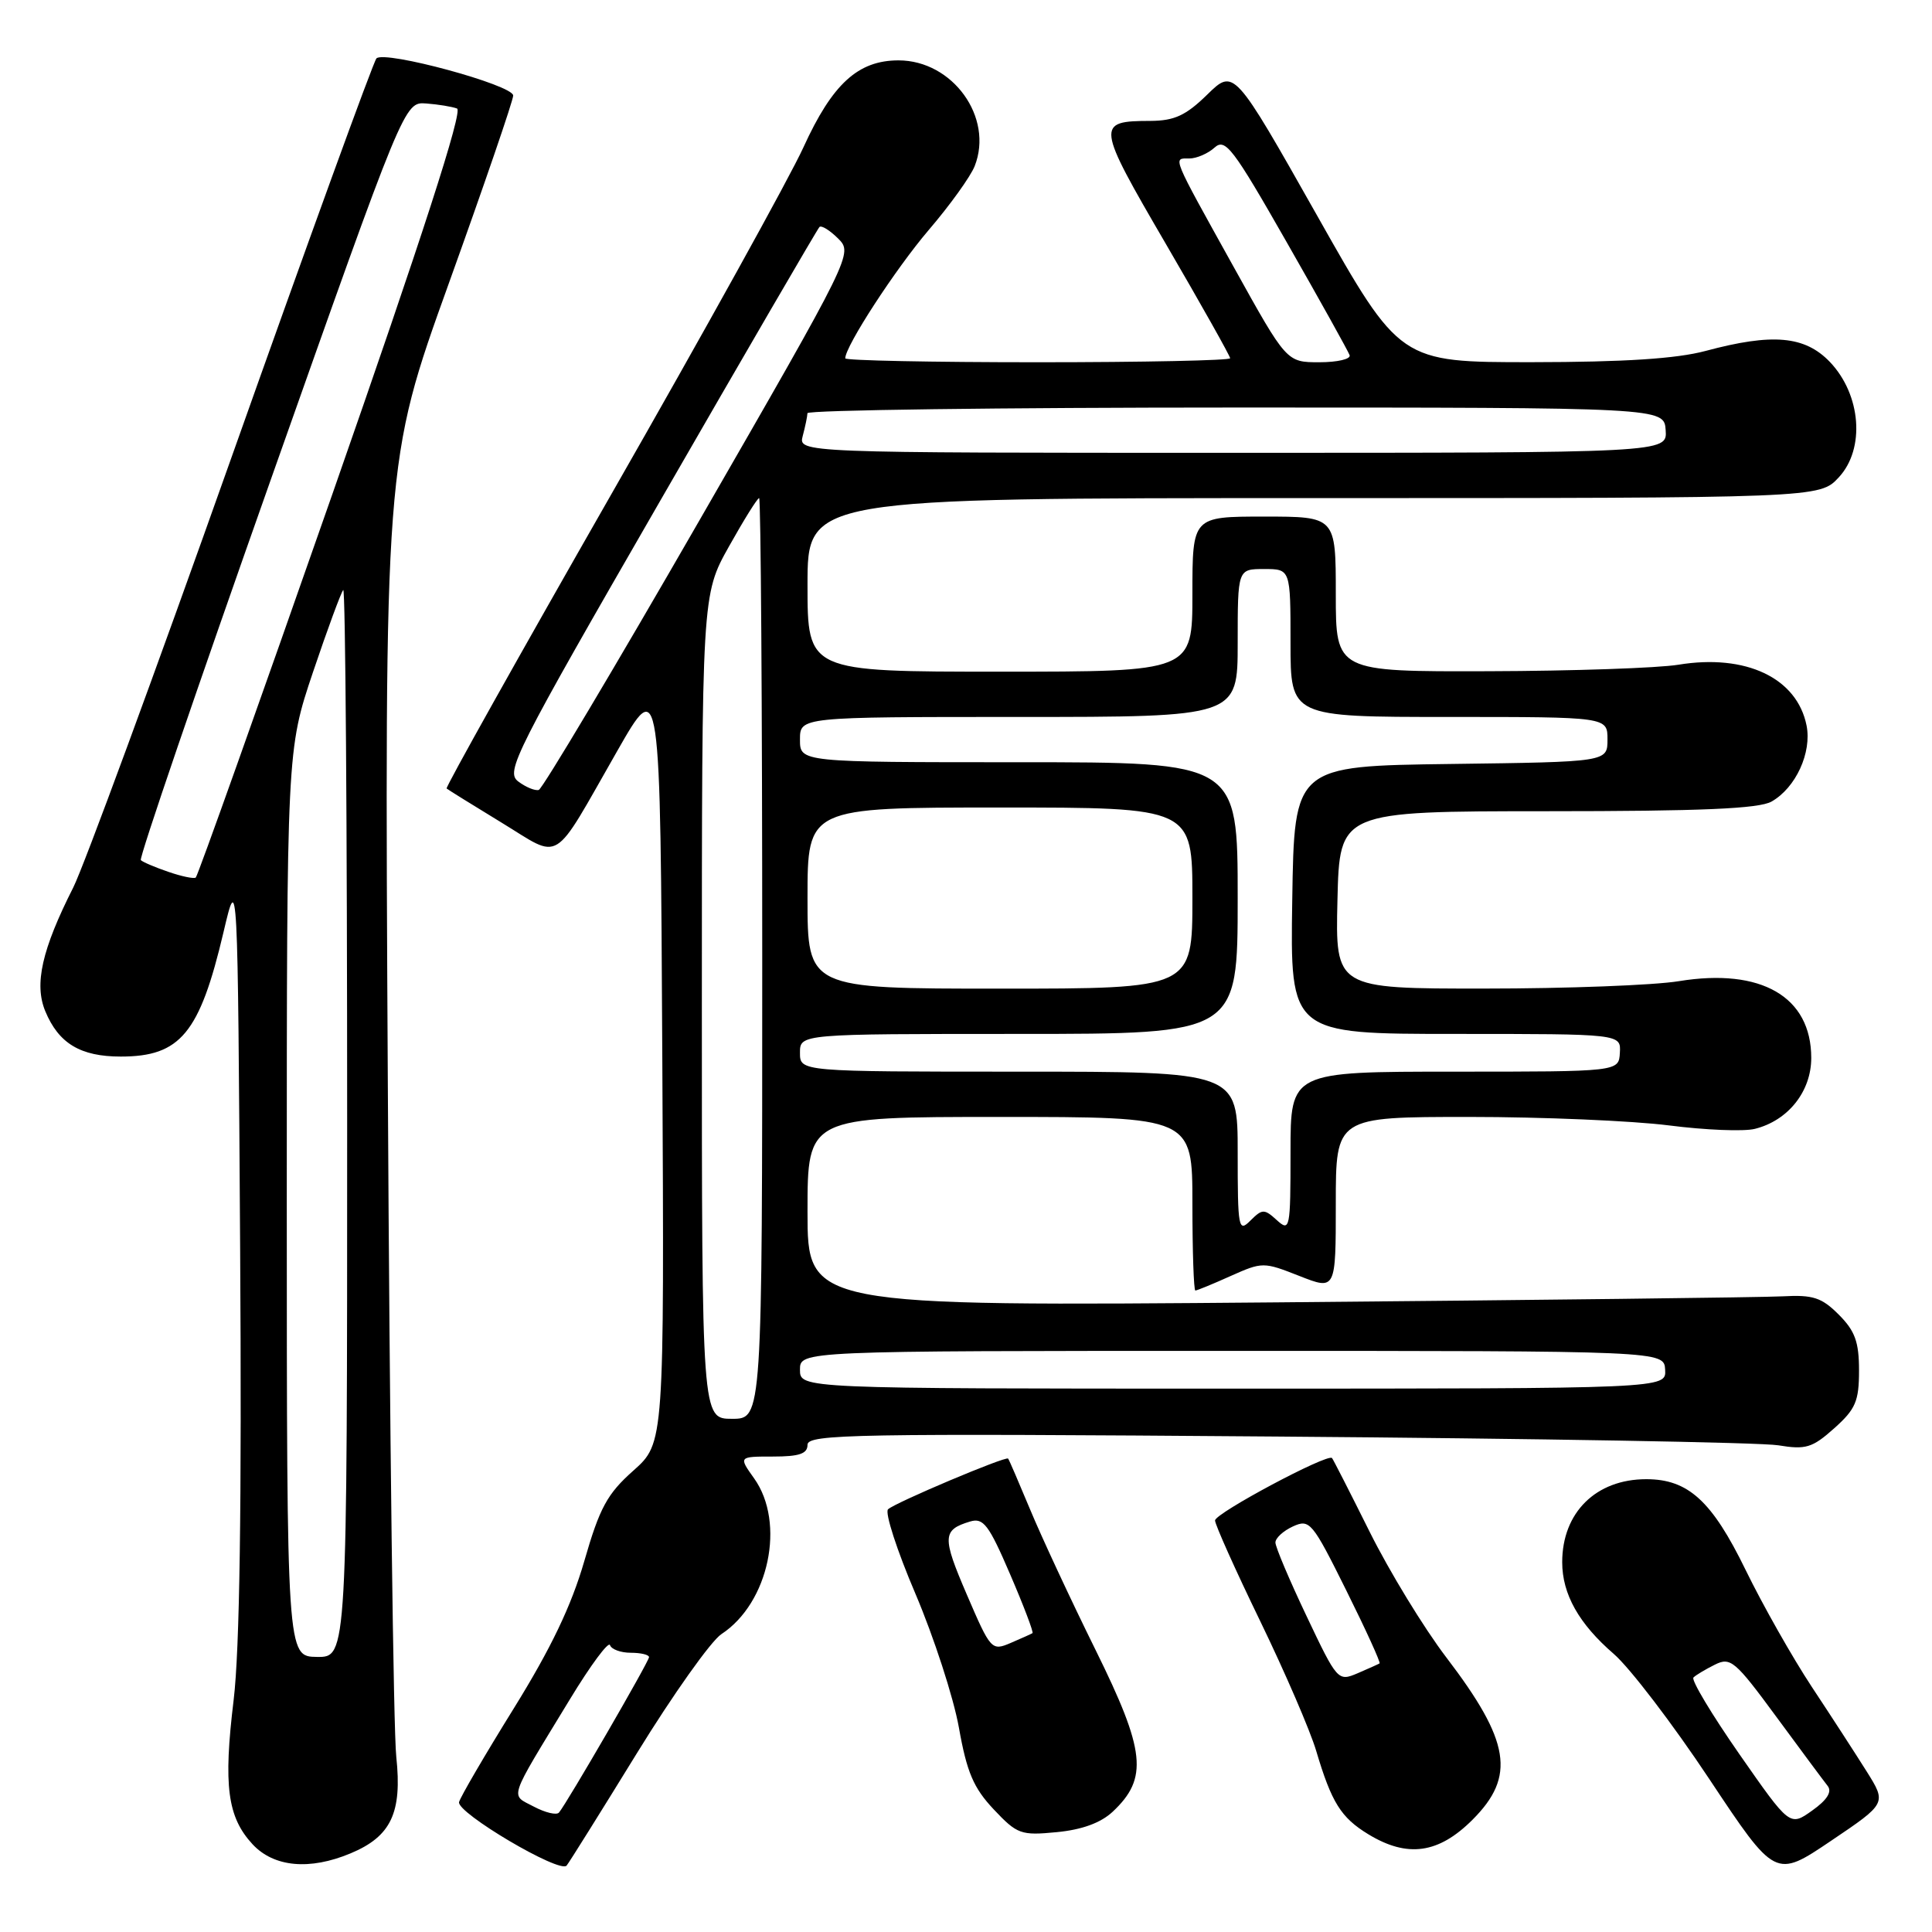 <?xml version="1.0" encoding="UTF-8" standalone="no"?>
<!DOCTYPE svg PUBLIC "-//W3C//DTD SVG 1.1//EN" "http://www.w3.org/Graphics/SVG/1.1/DTD/svg11.dtd" >
<svg xmlns="http://www.w3.org/2000/svg" xmlns:xlink="http://www.w3.org/1999/xlink" version="1.1" viewBox="0 0 256 256">
 <g >
 <path fill="currentColor"
d=" M 247.34 234.72 C 245.88 232.40 242.61 227.35 240.06 223.50 C 237.52 219.65 233.57 212.68 231.29 208.00 C 226.84 198.87 223.69 196.00 218.14 196.00 C 211.47 196.00 207.00 200.42 207.00 207.00 C 207.00 211.23 209.21 215.16 213.83 219.15 C 215.96 220.99 221.65 228.44 226.47 235.70 C 235.24 248.90 235.24 248.90 242.62 243.92 C 249.99 238.95 249.99 238.95 247.34 234.72 Z  M 84.38 232.33 C 89.17 224.54 94.22 217.43 95.59 216.53 C 101.89 212.40 104.12 201.79 99.93 195.90 C 97.86 193.00 97.86 193.00 102.43 193.00 C 105.91 193.00 107.00 192.63 107.00 191.44 C 107.00 190.03 113.29 189.92 169.25 190.35 C 203.49 190.61 233.36 191.13 235.63 191.51 C 239.28 192.11 240.14 191.85 243.05 189.25 C 245.88 186.72 246.33 185.67 246.33 181.60 C 246.33 177.81 245.80 176.35 243.65 174.20 C 241.39 171.93 240.23 171.55 236.23 171.77 C 233.63 171.91 203.49 172.27 169.25 172.57 C 107.00 173.10 107.00 173.10 107.00 160.55 C 107.00 148.00 107.00 148.00 132.50 148.00 C 158.00 148.00 158.00 148.00 158.00 159.50 C 158.00 165.82 158.18 171.00 158.39 171.00 C 158.61 171.00 160.71 170.14 163.06 169.08 C 167.28 167.20 167.42 167.20 172.17 169.07 C 177.00 170.97 177.00 170.97 177.00 159.49 C 177.00 148.00 177.00 148.00 194.68 148.00 C 204.41 148.00 216.31 148.51 221.12 149.12 C 225.94 149.74 231.07 149.95 232.53 149.58 C 236.94 148.48 240.00 144.62 240.00 140.18 C 240.00 132.07 233.37 128.23 222.46 130.01 C 219.18 130.55 207.60 130.99 196.72 130.99 C 176.94 131.00 176.94 131.00 177.22 119.25 C 177.50 107.50 177.50 107.50 205.00 107.49 C 225.40 107.49 233.08 107.16 234.74 106.21 C 237.95 104.39 240.09 99.72 239.38 96.14 C 238.12 89.83 231.34 86.61 222.39 88.08 C 219.70 88.52 208.39 88.91 197.25 88.94 C 177.00 89.00 177.00 89.00 177.00 78.73 C 177.00 68.45 177.00 68.45 167.50 68.45 C 158.00 68.45 158.00 68.45 158.00 78.73 C 158.00 89.00 158.00 89.00 132.50 89.00 C 107.00 89.00 107.00 89.00 107.00 77.50 C 107.00 66.00 107.00 66.00 174.05 66.00 C 241.10 66.00 241.10 66.00 243.65 63.25 C 247.17 59.46 246.61 52.29 242.46 47.95 C 239.14 44.50 234.87 44.12 226.00 46.50 C 222.15 47.53 215.25 47.98 203.00 47.99 C 185.50 48.00 185.50 48.00 174.51 28.54 C 163.51 9.07 163.51 9.07 159.96 12.54 C 157.14 15.30 155.61 16.00 152.46 16.02 C 145.19 16.04 145.24 16.46 154.47 32.30 C 159.16 40.35 163.00 47.18 163.00 47.47 C 163.00 47.76 151.53 48.00 137.50 48.00 C 123.47 48.00 112.00 47.77 112.00 47.48 C 112.00 45.87 118.65 35.65 123.04 30.50 C 125.87 27.20 128.61 23.38 129.15 22.01 C 131.69 15.56 126.24 8.00 119.06 8.00 C 113.69 8.00 110.29 11.11 106.45 19.54 C 104.65 23.49 93.21 44.15 81.02 65.46 C 68.84 86.77 59.01 104.33 59.18 104.48 C 59.36 104.64 62.62 106.66 66.44 108.99 C 74.54 113.92 73.01 114.86 81.77 99.54 C 87.50 89.50 87.50 89.50 87.76 140.36 C 88.02 191.21 88.02 191.21 83.93 194.86 C 80.46 197.94 79.46 199.77 77.42 206.86 C 75.70 212.80 73.00 218.43 68.08 226.37 C 64.27 232.51 61.01 238.09 60.83 238.78 C 60.46 240.18 74.17 248.29 75.08 247.20 C 75.40 246.82 79.58 240.13 84.38 232.33 Z  M 46.45 245.58 C 51.82 243.34 53.30 240.21 52.51 232.79 C 52.13 229.33 51.63 189.32 51.39 143.88 C 50.94 61.26 50.94 61.26 59.47 37.55 C 64.16 24.51 68.00 13.31 68.00 12.66 C 68.00 11.27 50.95 6.64 49.88 7.74 C 49.48 8.16 40.84 31.94 30.68 60.59 C 20.52 89.23 11.08 114.88 9.71 117.59 C 5.55 125.81 4.51 130.40 6.00 133.99 C 7.77 138.26 10.66 140.00 16.00 140.00 C 23.91 140.00 26.46 136.91 29.62 123.50 C 31.50 115.50 31.50 115.50 31.82 165.50 C 32.04 199.67 31.76 218.58 30.96 225.25 C 29.58 236.61 30.13 240.77 33.47 244.38 C 36.29 247.41 41.03 247.85 46.45 245.58 Z  M 195.12 241.12 C 200.87 235.37 200.12 230.73 191.64 219.61 C 188.66 215.70 184.10 208.22 181.50 203.00 C 178.90 197.78 176.65 193.37 176.50 193.20 C 175.92 192.55 161.00 200.51 161.00 201.47 C 161.01 202.04 163.70 208.04 166.99 214.82 C 170.27 221.59 173.61 229.32 174.40 231.99 C 176.44 238.85 177.68 240.84 181.31 243.05 C 186.49 246.20 190.61 245.63 195.12 241.12 Z  M 147.44 240.06 C 152.17 235.62 151.79 232.02 145.16 218.61 C 141.87 211.95 137.97 203.57 136.49 200.00 C 135.00 196.43 133.70 193.40 133.58 193.27 C 133.26 192.92 118.62 199.10 117.67 199.99 C 117.22 200.41 118.85 205.45 121.30 211.18 C 123.74 216.92 126.34 224.90 127.06 228.92 C 128.11 234.84 129.00 236.91 131.67 239.75 C 134.78 243.05 135.28 243.23 140.02 242.77 C 143.37 242.45 145.86 241.54 147.44 240.06 Z  M 230.48 232.44 C 226.81 227.17 224.07 222.60 224.39 222.28 C 224.70 221.96 225.98 221.20 227.22 220.58 C 229.30 219.54 229.90 220.04 235.37 227.48 C 238.61 231.89 241.68 236.02 242.18 236.65 C 242.78 237.42 242.10 238.51 240.12 239.91 C 237.16 242.02 237.16 242.02 230.48 232.44 Z  M 70.74 239.39 C 67.58 237.71 67.21 238.82 75.50 225.19 C 78.24 220.67 80.64 217.43 80.83 217.99 C 81.01 218.54 82.25 219.00 83.58 219.00 C 84.91 219.00 86.00 219.26 86.00 219.58 C 86.00 220.15 75.14 238.90 74.07 240.17 C 73.76 240.55 72.26 240.19 70.74 239.39 Z  M 93.00 133.41 C 93.00 78.82 93.00 78.82 96.59 72.41 C 98.56 68.89 100.36 66.00 100.59 66.00 C 100.81 66.00 101.00 93.45 101.00 127.00 C 101.00 188.00 101.00 188.00 97.00 188.00 C 93.00 188.00 93.00 188.00 93.00 133.41 Z  M 106.00 181.50 C 106.00 179.00 106.00 179.00 163.25 179.00 C 220.50 179.00 220.50 179.00 220.64 181.50 C 220.79 184.00 220.79 184.00 163.39 184.00 C 106.00 184.00 106.00 184.00 106.00 181.50 Z  M 164.00 152.71 C 164.00 142.00 164.00 142.00 135.00 142.00 C 106.00 142.00 106.00 142.00 106.00 139.50 C 106.00 137.00 106.00 137.00 135.00 137.00 C 164.00 137.00 164.00 137.00 164.00 119.00 C 164.00 101.00 164.00 101.00 135.00 101.00 C 106.00 101.00 106.00 101.00 106.00 98.00 C 106.00 95.00 106.00 95.00 135.00 95.00 C 164.00 95.00 164.00 95.00 164.00 85.20 C 164.00 75.40 164.00 75.40 167.50 75.40 C 171.00 75.40 171.00 75.40 171.00 85.20 C 171.00 95.00 171.00 95.00 192.00 95.00 C 213.00 95.00 213.00 95.00 213.00 97.98 C 213.00 100.96 213.00 100.96 192.25 101.23 C 171.50 101.50 171.50 101.50 171.23 119.25 C 170.95 137.00 170.95 137.00 192.87 137.00 C 214.79 137.00 214.79 137.00 214.64 139.50 C 214.50 142.00 214.50 142.00 192.75 142.00 C 171.00 142.00 171.00 142.00 171.00 152.65 C 171.00 162.87 170.92 163.24 169.19 161.68 C 167.52 160.16 167.26 160.17 165.69 161.73 C 164.10 163.33 164.00 162.78 164.00 152.71 Z  M 107.00 119.00 C 107.00 107.00 107.00 107.00 132.50 107.00 C 158.00 107.00 158.00 107.00 158.00 119.00 C 158.00 131.00 158.00 131.00 132.50 131.00 C 107.00 131.00 107.00 131.00 107.00 119.00 Z  M 68.67 103.55 C 66.96 102.25 68.15 99.89 87.48 66.36 C 98.82 46.67 108.32 30.34 108.58 30.08 C 108.84 29.82 109.95 30.51 111.05 31.60 C 113.03 33.59 113.00 33.65 92.65 69.00 C 81.44 88.48 71.87 104.53 71.39 104.67 C 70.90 104.81 69.68 104.31 68.67 103.55 Z  M 106.37 57.75 C 106.70 56.51 106.98 55.16 106.99 54.75 C 106.99 54.34 132.54 54.00 163.75 54.00 C 220.50 54.00 220.50 54.00 220.71 57.00 C 220.92 60.00 220.92 60.00 163.34 60.00 C 105.77 60.00 105.77 60.00 106.37 57.75 Z  M 163.49 35.41 C 155.14 20.37 155.40 21.00 157.59 21.00 C 158.55 21.00 160.06 20.35 160.93 19.56 C 162.36 18.27 163.35 19.57 170.51 32.12 C 174.91 39.82 178.65 46.55 178.83 47.06 C 179.02 47.58 177.21 48.00 174.82 48.00 C 170.48 48.00 170.48 48.00 163.49 35.41 Z  M 38.00 159.45 C 38.00 99.39 38.00 99.39 41.48 89.04 C 43.40 83.35 45.20 78.47 45.48 78.18 C 45.77 77.90 46.00 109.60 46.00 148.63 C 46.00 219.60 46.00 219.60 42.00 219.55 C 38.01 219.50 38.01 219.50 38.00 159.45 Z  M 22.30 115.52 C 20.54 114.92 18.90 114.22 18.66 113.97 C 18.41 113.71 26.17 91.00 35.90 63.50 C 53.58 13.50 53.58 13.50 56.47 13.71 C 58.06 13.83 59.90 14.13 60.56 14.38 C 61.36 14.69 55.97 31.35 44.07 65.39 C 34.34 93.20 26.19 116.10 25.94 116.28 C 25.70 116.47 24.06 116.13 22.30 115.52 Z  M 173.13 214.15 C 170.86 209.38 169.00 204.98 169.00 204.39 C 169.00 203.80 170.05 202.84 171.32 202.26 C 173.54 201.25 173.88 201.66 178.38 210.72 C 180.98 215.95 182.97 220.31 182.80 220.41 C 182.64 220.51 181.32 221.10 179.88 221.72 C 177.29 222.82 177.19 222.71 173.13 214.15 Z  M 128.10 211.27 C 124.82 203.65 124.86 202.72 128.54 201.61 C 130.30 201.08 131.02 202.02 133.85 208.61 C 135.65 212.79 136.98 216.30 136.81 216.40 C 136.64 216.51 135.34 217.09 133.92 217.70 C 131.39 218.78 131.27 218.64 128.10 211.27 Z "/>
</g>
</svg>